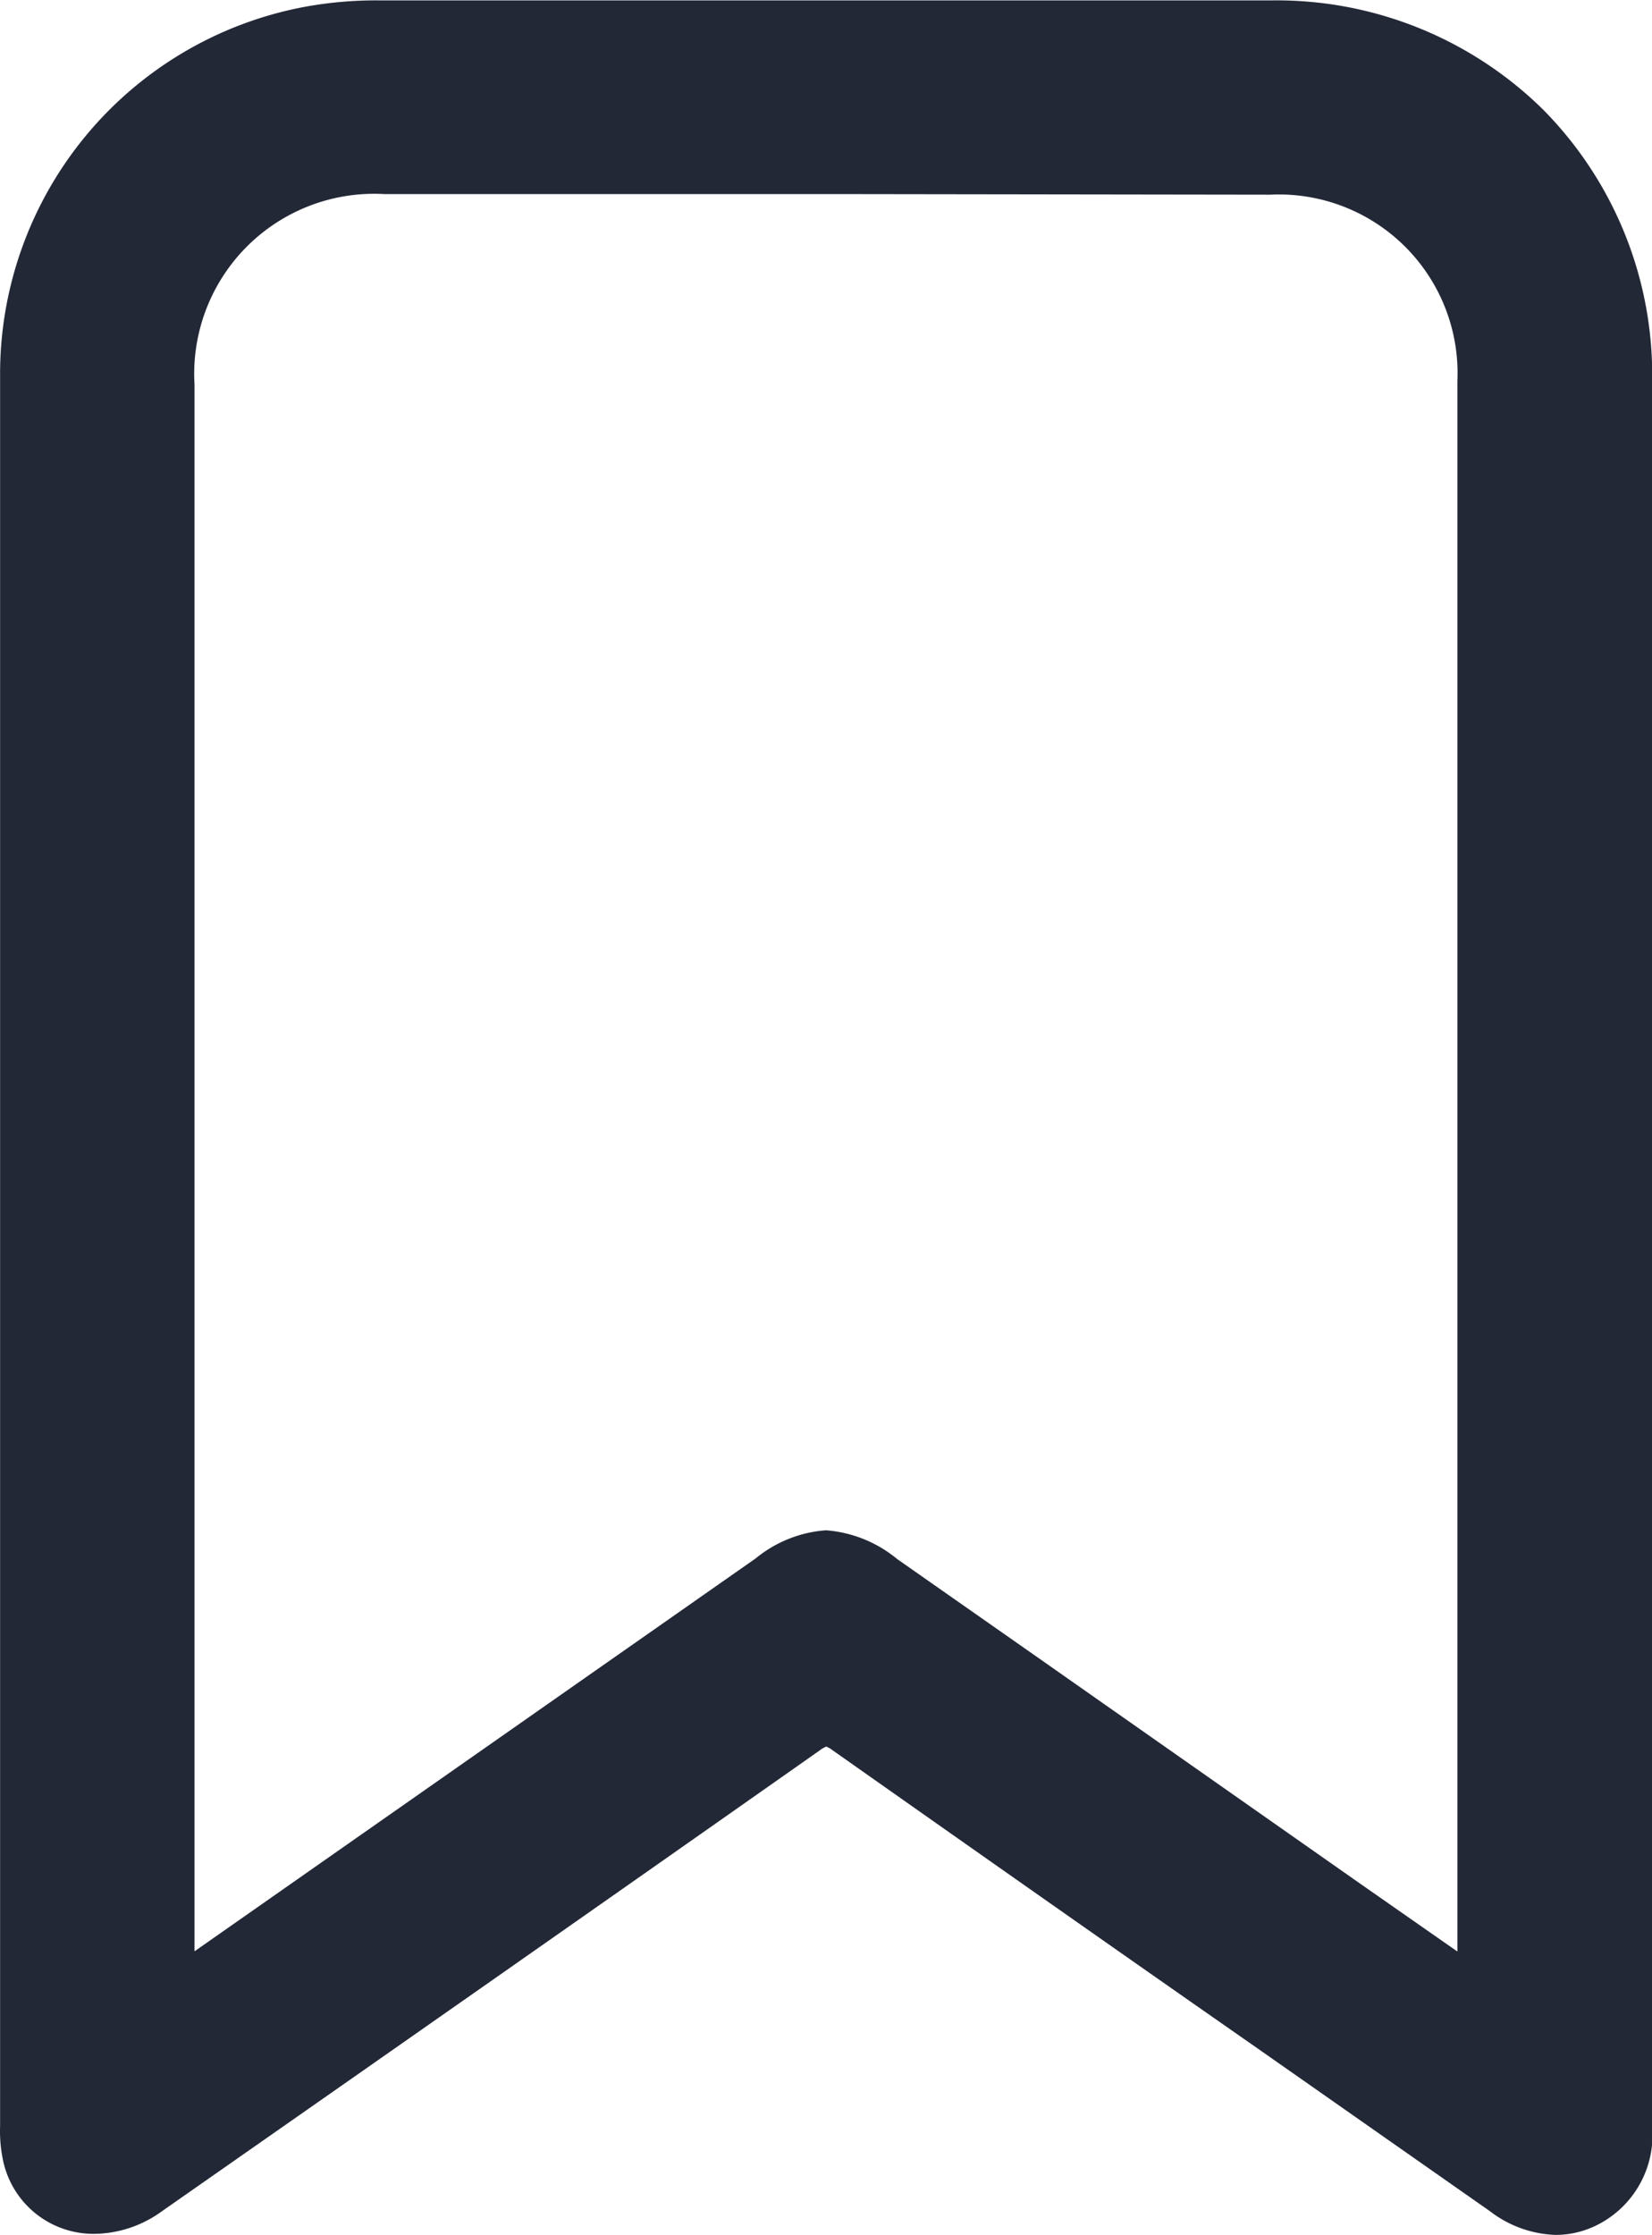 <svg xmlns="http://www.w3.org/2000/svg" width="16.969" height="22.952" viewBox="0 0 16.969 22.952"><g transform="translate(0.247 0.248)"><path d="M0,12.525q0-4.454,0-8.908A3.58,3.58,0,0,1,2.912.071,3.838,3.838,0,0,1,3.655.005Q8.238,0,12.821,0a3.584,3.584,0,0,1,3.648,3.64q0,8.978,0,17.955a.784.784,0,0,1-.4.762.771.771,0,0,1-.872-.1q-3.377-2.368-6.755-4.735a.3.3,0,0,0-.421,0Q4.651,19.9,1.268,22.258a.755.755,0,0,1-1.243-.384A1.406,1.406,0,0,1,0,21.55q0-4.512,0-9.024Zm14.969,7.74v-.232q0-8.184,0-16.368A2.088,2.088,0,0,0,12.8,1.5q-4.549,0-9.1,0A2.1,2.1,0,0,0,1.5,3.7q0,8.149,0,16.3v.261c.116-.077.2-.131.28-.187l5.878-4.115a.813.813,0,0,1,1.165,0L13.591,19.3l1.383.965Z" transform="translate(0)" fill="#232837"/><path d="M15.731,22.7a1.167,1.167,0,0,1-.673-.243l-2.379-1.666c-1.435-1-2.919-2.043-4.376-3.069a.255.255,0,0,0-.063-.036.3.3,0,0,0-.07.041c-2.183,1.535-4.352,3.052-6.758,4.733a1.2,1.2,0,0,1-.688.229.949.949,0,0,1-.941-.76,1.463,1.463,0,0,1-.029-.351V21.55q0-3.38,0-6.759V12.275q0-1.185,0-2.369c0-2.061,0-4.192,0-6.289A3.834,3.834,0,0,1,2.863-.174a4.058,4.058,0,0,1,.791-.07c2,0,3.831,0,5.6,0l3.57,0A3.9,3.9,0,0,1,15.6.874a3.875,3.875,0,0,1,1.124,2.769q0,4.489,0,8.978t0,8.977a1.031,1.031,0,0,1-.529.981A.954.954,0,0,1,15.731,22.7ZM8.239,17.189a.614.614,0,0,1,.351.127c1.457,1.026,2.94,2.064,4.375,3.068l2.379,1.666a.7.7,0,0,0,.386.153.455.455,0,0,0,.222-.062.539.539,0,0,0,.27-.542q0-4.489,0-8.978t0-8.977a3.323,3.323,0,0,0-3.4-3.391l-3.569,0c-1.766,0-3.6,0-5.6,0a3.569,3.569,0,0,0-.694.061,3.339,3.339,0,0,0-2.706,3.3c0,2.1,0,4.227,0,6.288q0,1.31,0,2.62V14.79q0,3.38,0,6.759v.033a1.061,1.061,0,0,0,.015.233.453.453,0,0,0,.455.376.709.709,0,0,0,.4-.139c2.405-1.681,4.574-3.2,6.756-4.732A.619.619,0,0,1,8.239,17.189Zm6.984,3.556-.843-.587-.933-.652L10.08,17.149l-1.4-.98a.857.857,0,0,0-.443-.2.838.838,0,0,0-.435.2L1.924,20.278c-.055.038-.11.075-.175.118l-.109.072-.389.259V14.566q0-5.432,0-10.865a2.347,2.347,0,0,1,2.455-2.45q4.549,0,9.1,0a2.338,2.338,0,0,1,2.42,2.414q0,5.843,0,11.686Zm-6.646-19-4.872,0A1.849,1.849,0,0,0,1.751,3.7q0,5.433,0,10.865v5.223l5.765-4.035a1.282,1.282,0,0,1,.721-.288,1.3,1.3,0,0,1,.73.294l1.4.98L13.734,19.1l.933.651.056.039V15.351q0-5.843,0-11.686A1.835,1.835,0,0,0,12.8,1.751Z" transform="translate(0)" fill="#232837"/></g></svg>